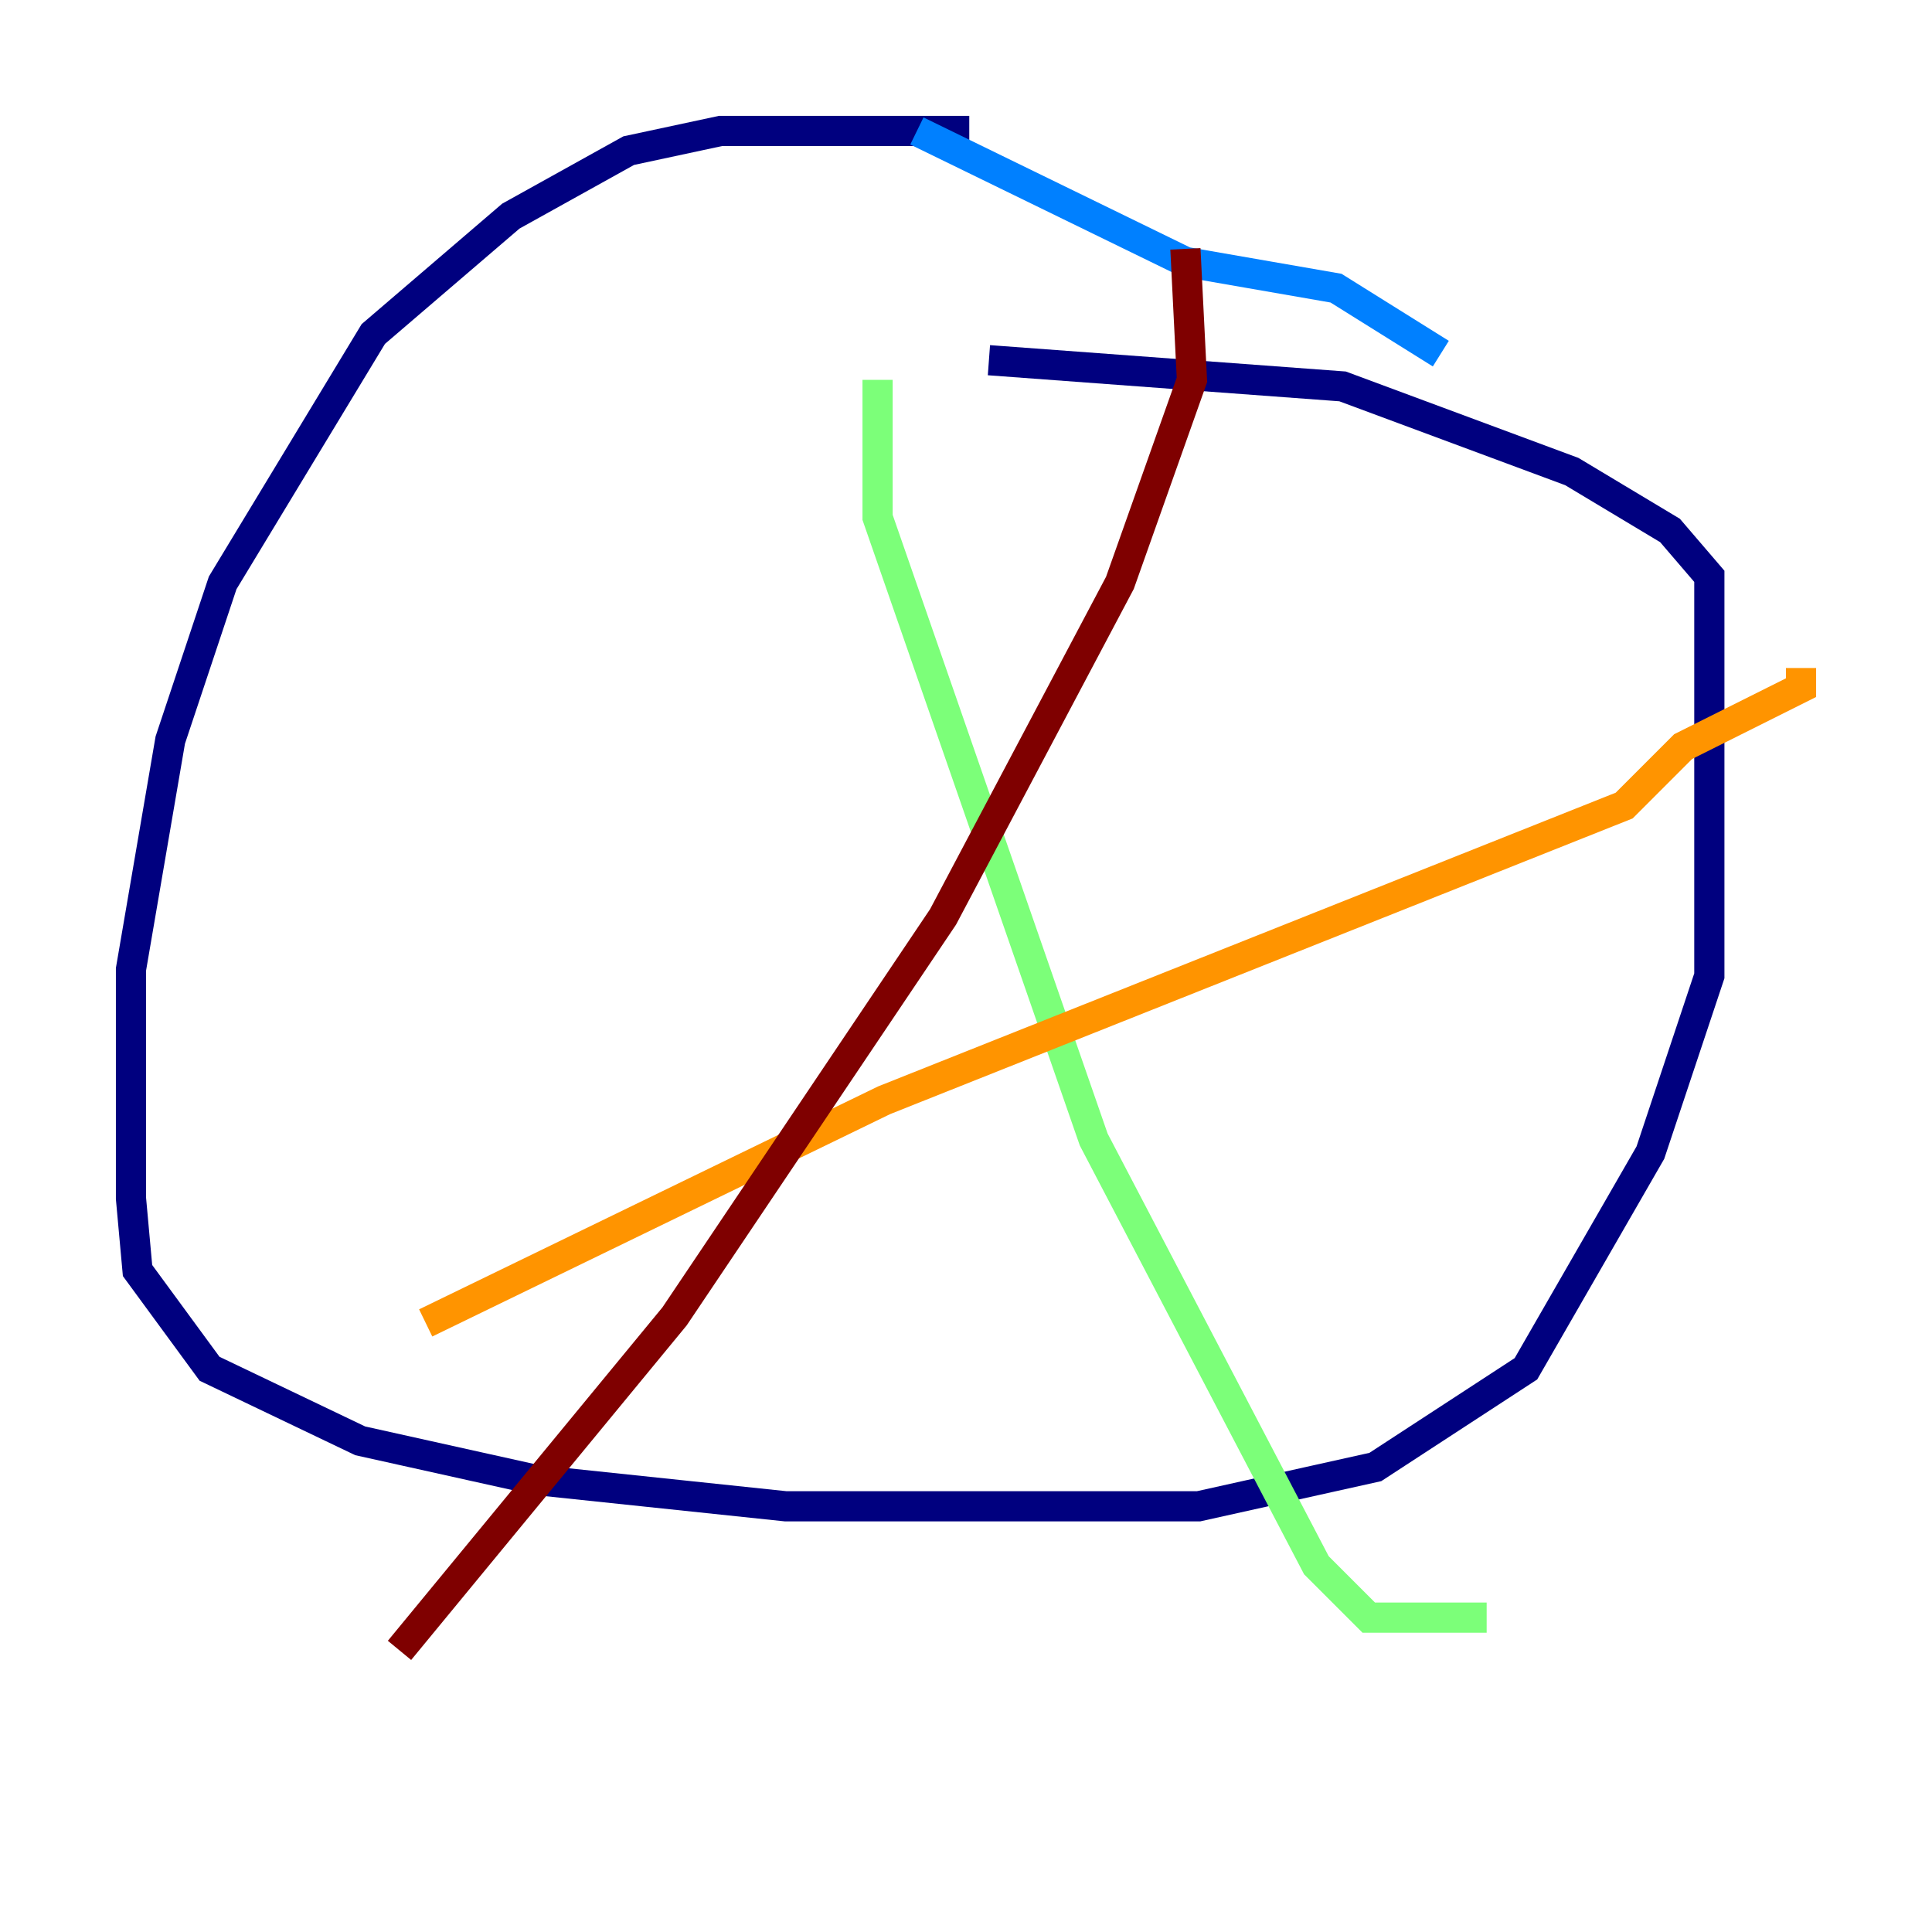 <?xml version="1.0" encoding="utf-8" ?>
<svg baseProfile="tiny" height="128" version="1.2" viewBox="0,0,128,128" width="128" xmlns="http://www.w3.org/2000/svg" xmlns:ev="http://www.w3.org/2001/xml-events" xmlns:xlink="http://www.w3.org/1999/xlink"><defs /><polyline fill="none" points="64.217,8.678 47.729,8.678 41.654,9.98 33.844,14.319 24.732,22.129 14.752,38.617 11.281,49.031 8.678,64.217 8.678,79.403 9.112,84.176 13.885,90.685 23.864,95.458 35.58,98.061 52.068,99.797 79.403,99.797 91.119,97.193 101.098,90.685 109.342,76.366 113.248,64.651 113.248,38.183 110.644,35.146 104.136,31.241 88.949,25.6 65.519,23.864" stroke="#00007f" stroke-width="2" /><polyline fill="none" points="60.746,8.678 78.536,17.356 88.515,19.091 95.458,23.43" stroke="#0080ff" stroke-width="2" /><polyline fill="none" points="58.142,25.166 58.142,34.278 72.461,75.498 87.214,103.702 90.685,107.173 98.495,107.173" stroke="#7cff79" stroke-width="2" /><polyline fill="none" points="28.203,87.647 58.576,72.895 107.607,53.37 111.512,49.464 119.322,45.559 119.322,44.258" stroke="#ff9400" stroke-width="2" /><polyline fill="none" points="78.536,16.488 78.969,25.166 74.197,38.617 62.481,60.746 44.691,87.214 26.468,109.342" stroke="#7f0000" stroke-width="2" /></svg>